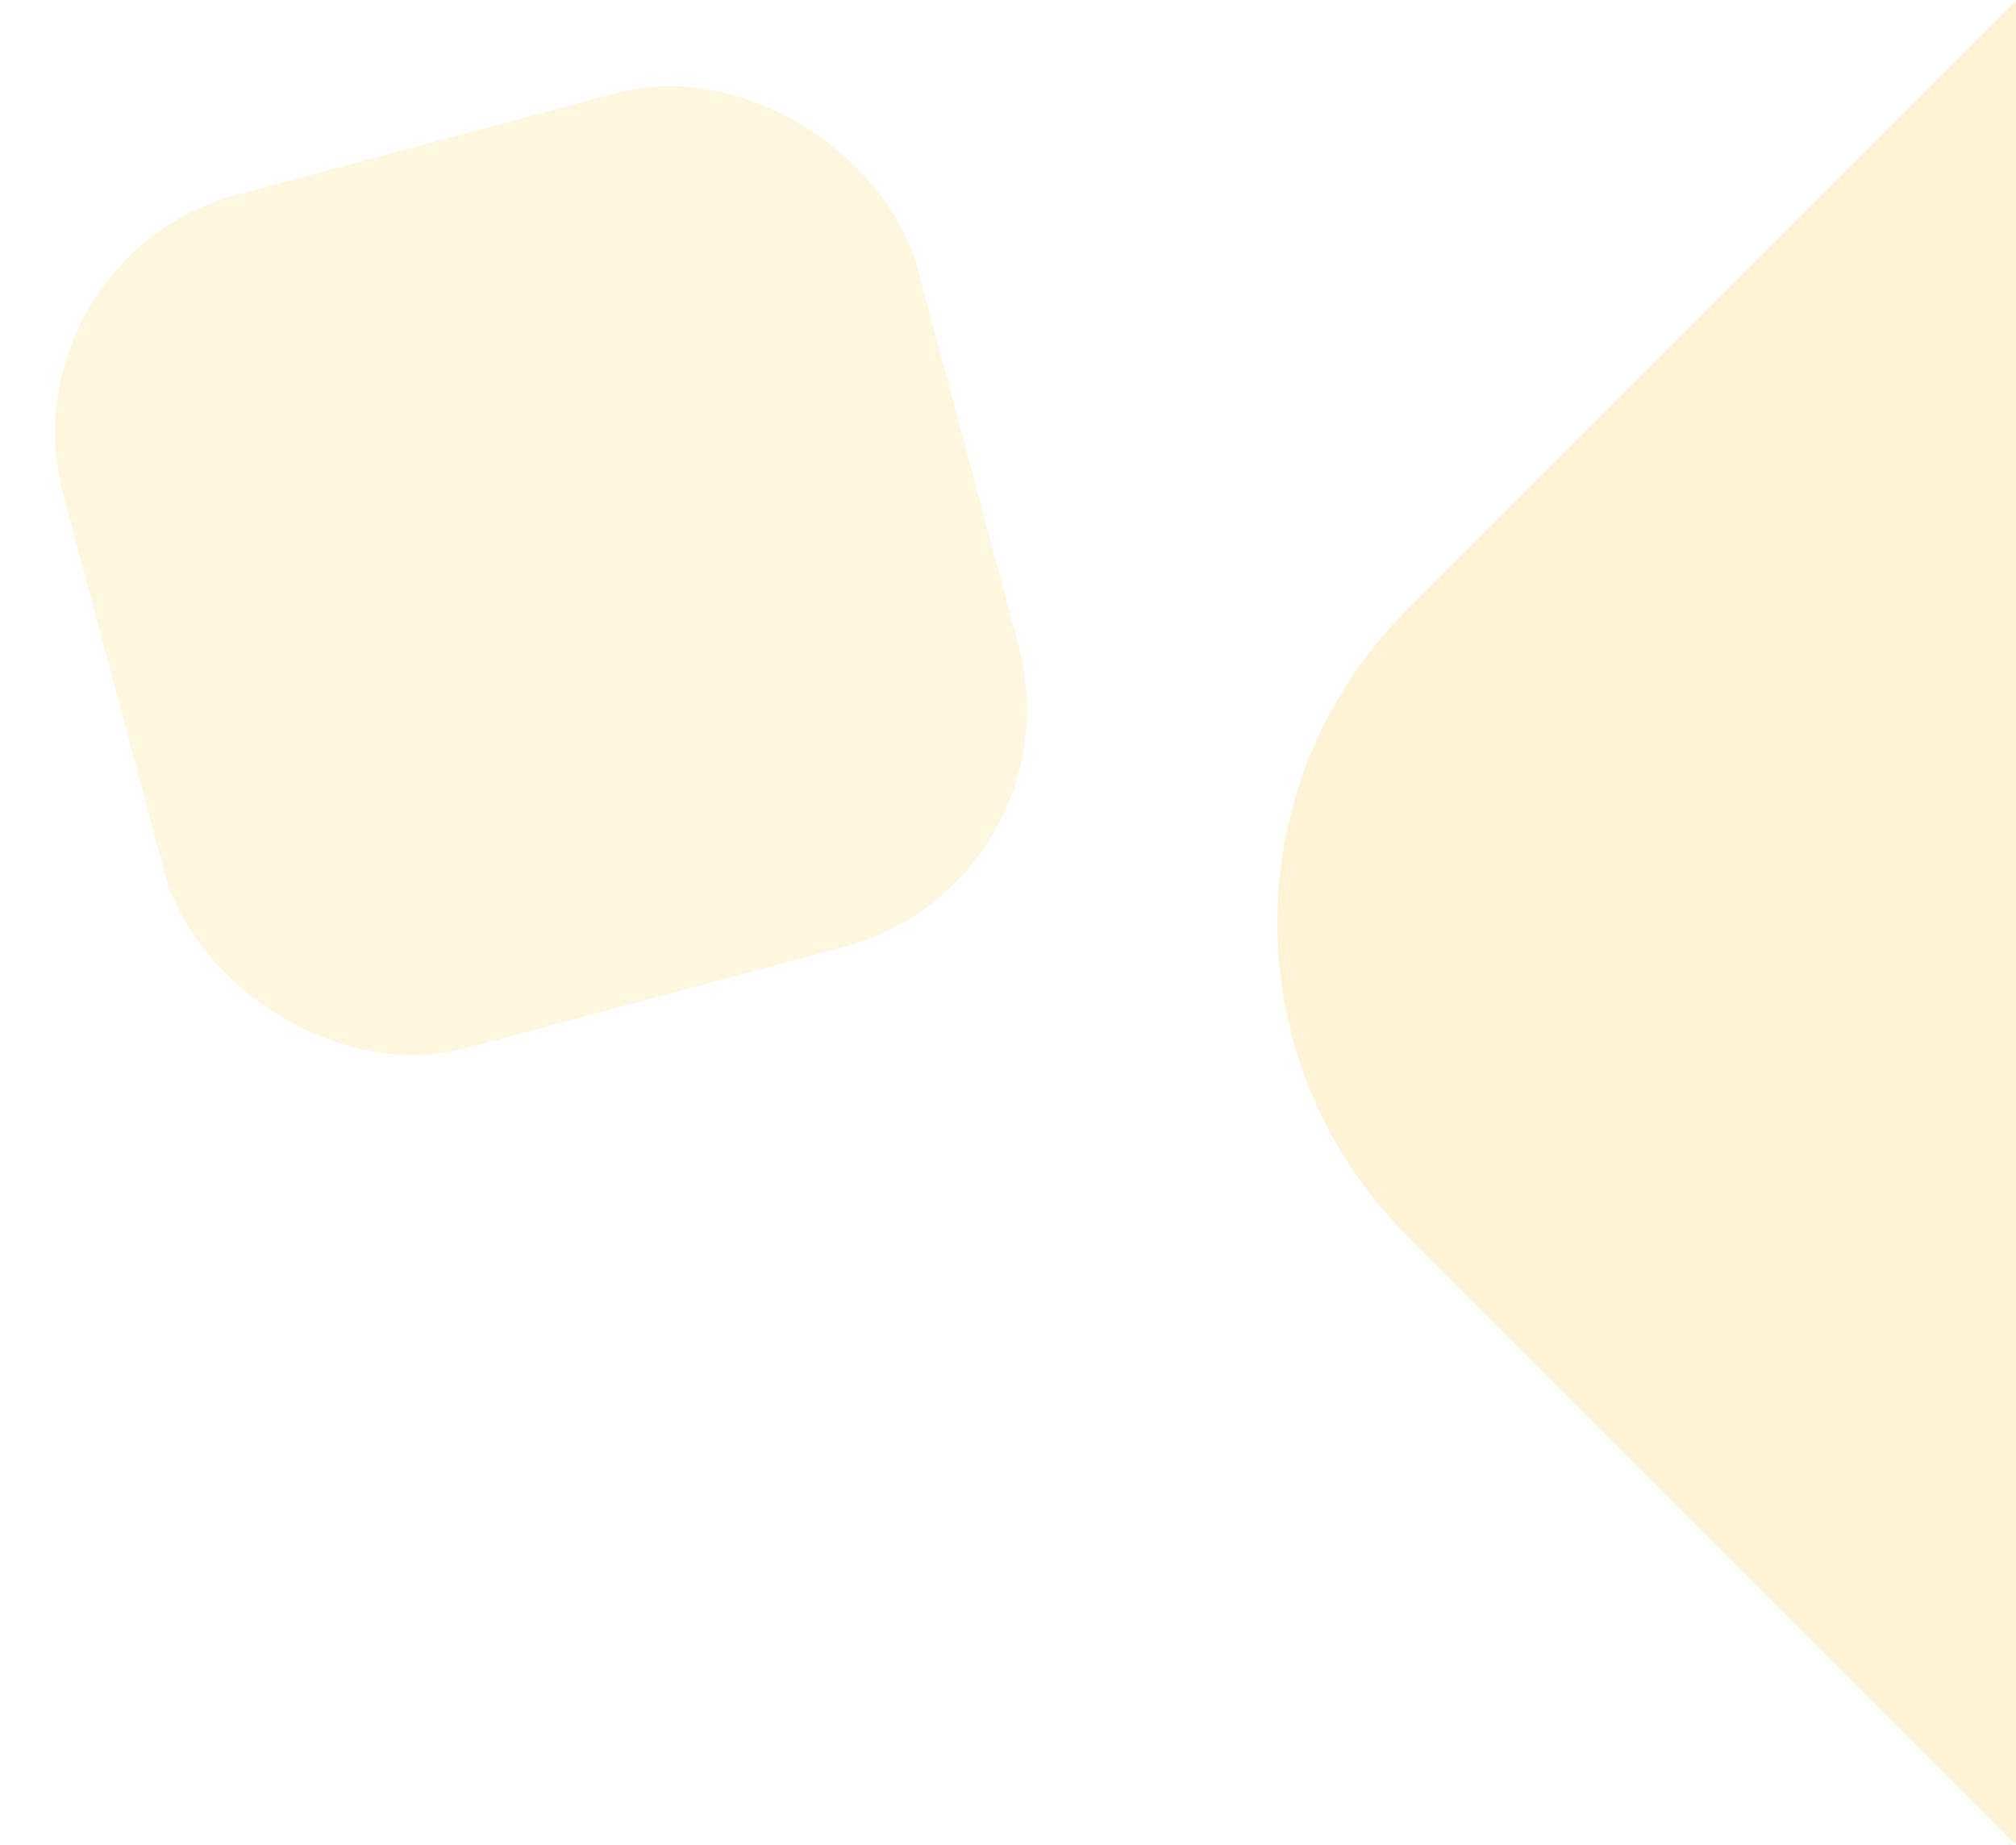 <svg width="1229" height="1125" viewBox="0 0 1229 1125" fill="none" xmlns="http://www.w3.org/2000/svg">
<path fill-rule="evenodd" clip-rule="evenodd" d="M1229 0.483L857.763 371.72C752.398 477.085 752.398 647.915 857.763 753.281L1229 1124.52V0.483Z" fill="#FFC631" fill-opacity="0.2"/>
<rect y="157.418" width="538.671" height="538.671" rx="150" transform="rotate(-15 0 157.418)" fill="#FFC631" fill-opacity="0.15"/>
</svg>
